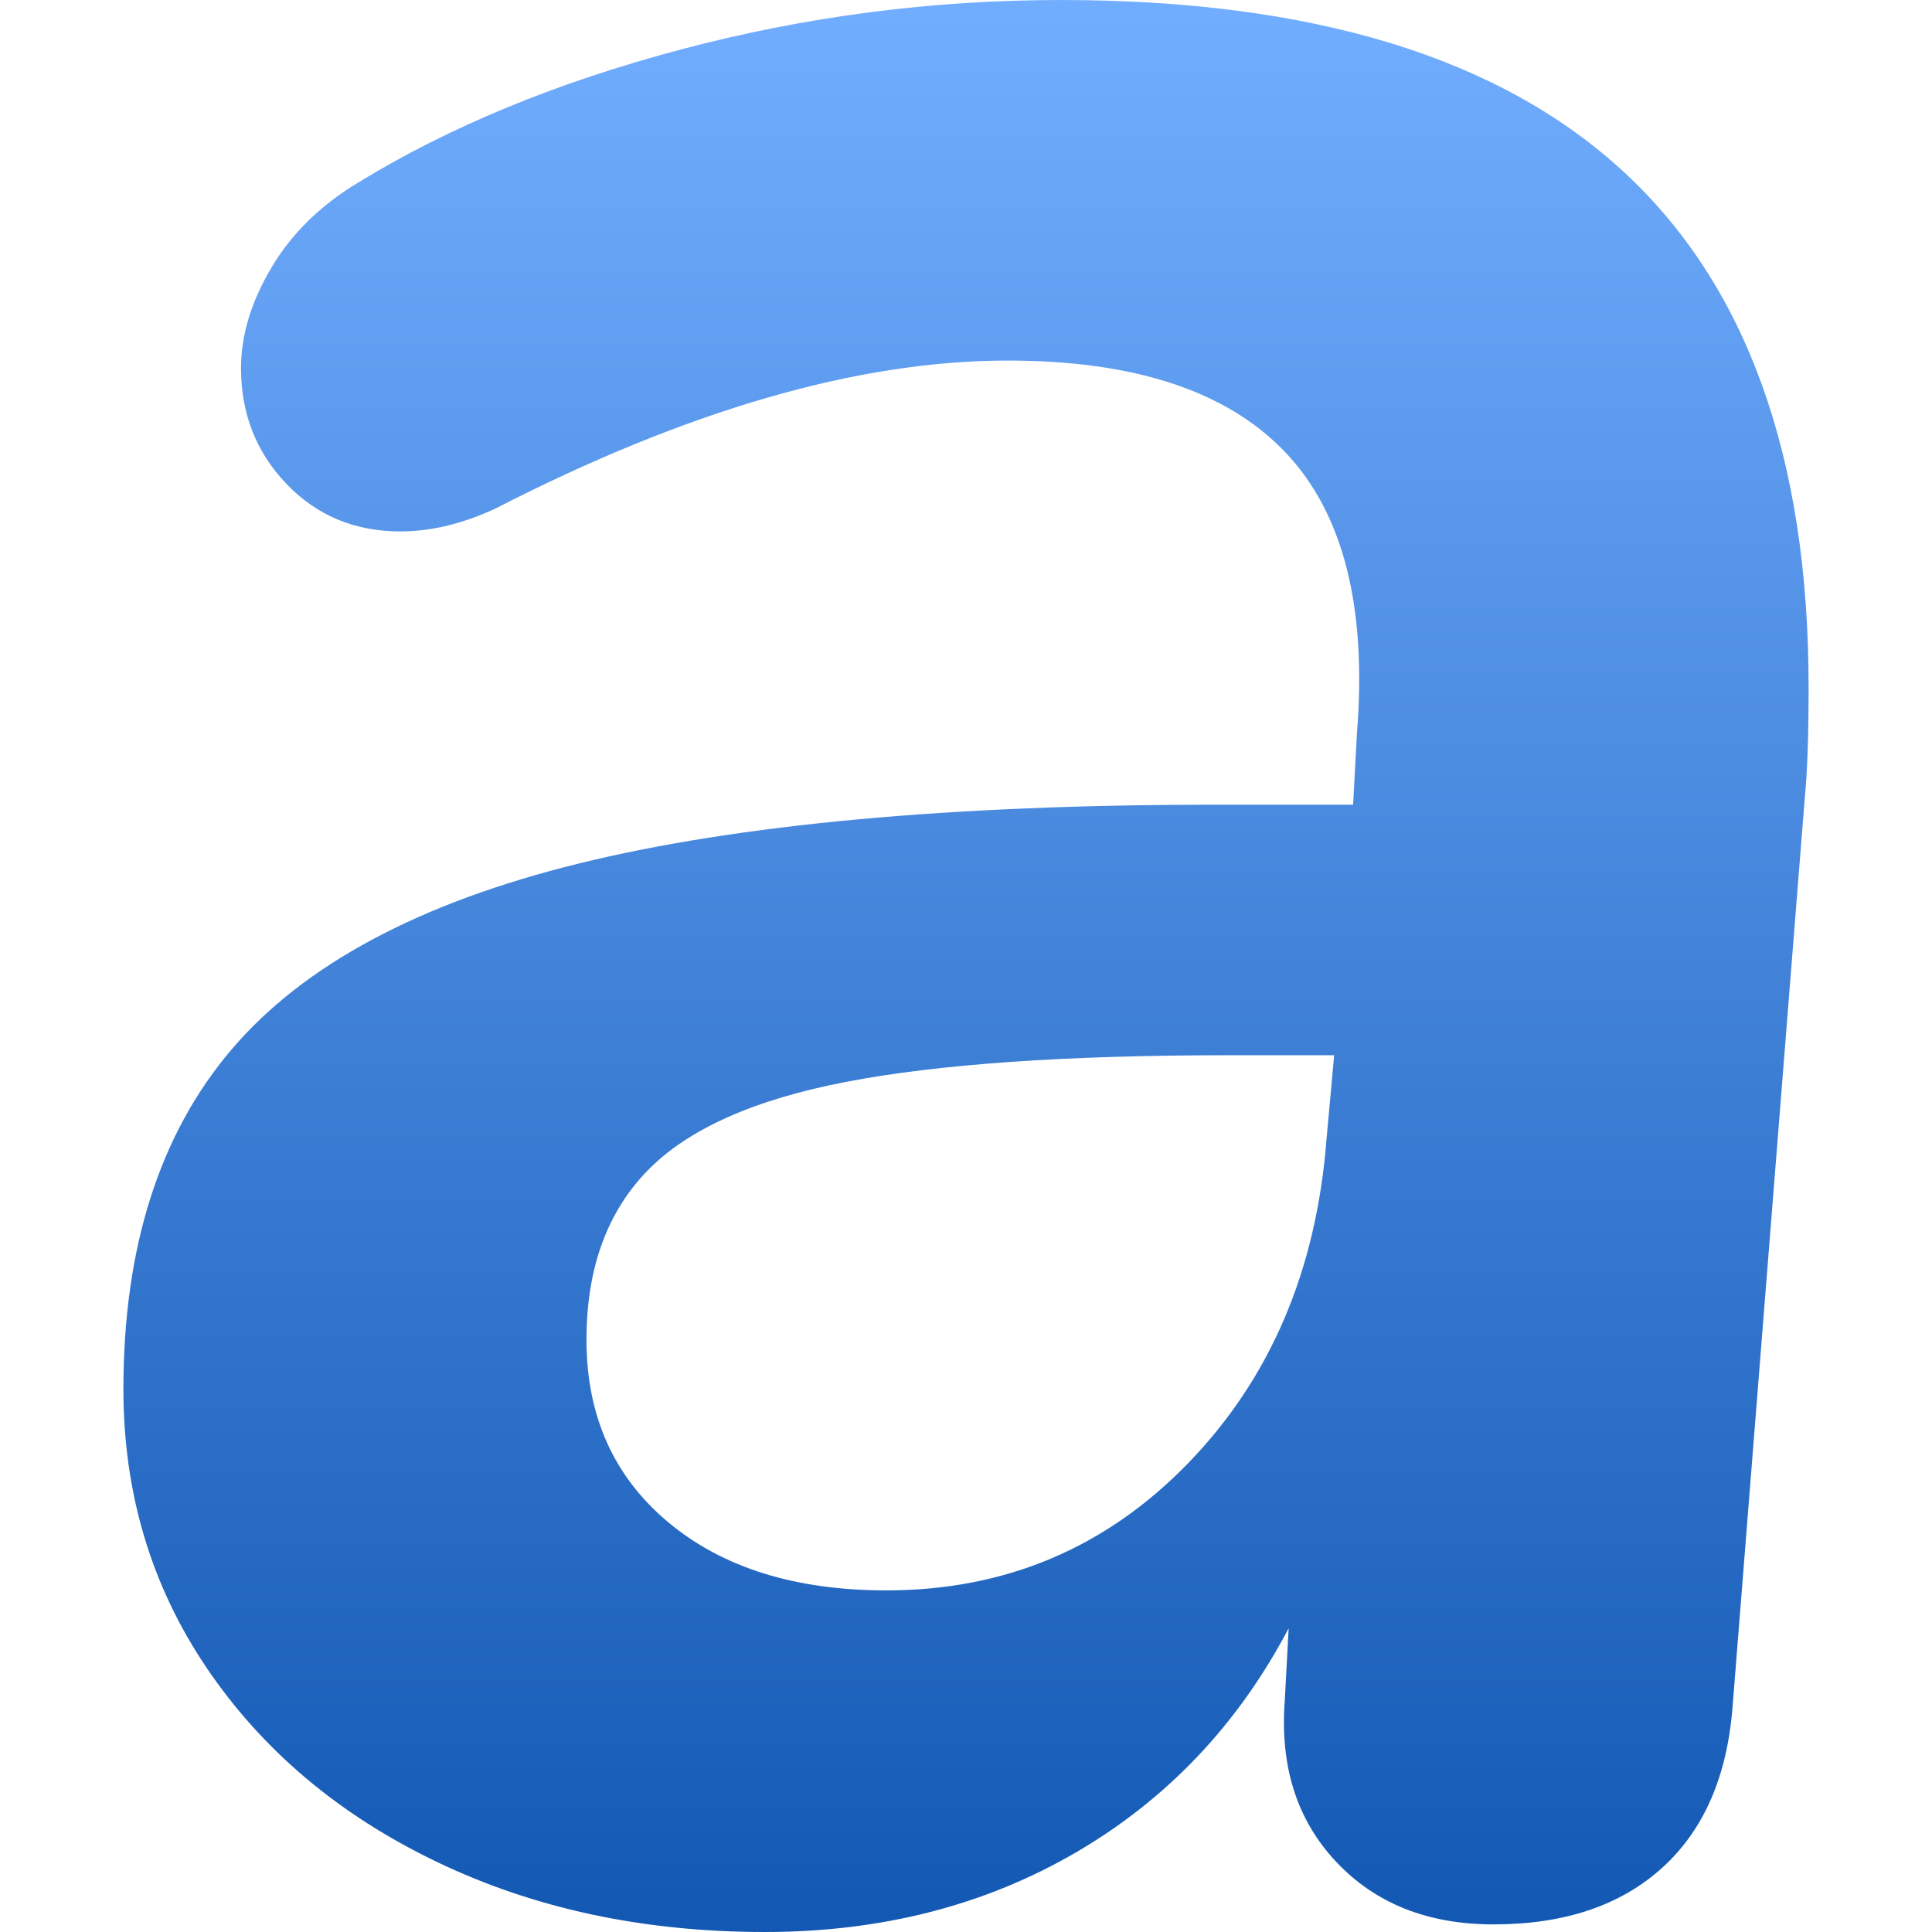 <svg xmlns="http://www.w3.org/2000/svg" width="16" height="16" version="1.1">
 <defs>
   <style id="current-color-scheme" type="text/css">
   .ColorScheme-Text { color: #d3dae3; } .ColorScheme-Highlight { color:#5294e2; }
  </style>
  <linearGradient id="arrongin" x1="0%" x2="0%" y1="0%" y2="100%">
   <stop offset="0%" style="stop-color:#dd9b44; stop-opacity:1"/>
   <stop offset="100%" style="stop-color:#ad6c16; stop-opacity:1"/>
  </linearGradient>
  <linearGradient id="aurora" x1="0%" x2="0%" y1="0%" y2="100%">
   <stop offset="0%" style="stop-color:#09D4DF; stop-opacity:1"/>
   <stop offset="100%" style="stop-color:#9269F4; stop-opacity:1"/>
  </linearGradient>
  <linearGradient id="cyberneon" x1="0%" x2="0%" y1="0%" y2="100%">
    <stop offset="0" style="stop-color:#0abdc6; stop-opacity:1"/>
    <stop offset="1" style="stop-color:#ea00d9; stop-opacity:1"/>
  </linearGradient>
  <linearGradient id="fitdance" x1="0%" x2="0%" y1="0%" y2="100%">
   <stop offset="0%" style="stop-color:#1AD6AB; stop-opacity:1"/>
   <stop offset="100%" style="stop-color:#329DB6; stop-opacity:1"/>
  </linearGradient>
  <linearGradient id="oomox" x1="0%" x2="0%" y1="0%" y2="100%">
   <stop offset="0%" style="stop-color:#72aeff; stop-opacity:1"/>
   <stop offset="100%" style="stop-color:#1258B3; stop-opacity:1"/>
  </linearGradient>
  <linearGradient id="rainblue" x1="0%" x2="0%" y1="0%" y2="100%">
   <stop offset="0%" style="stop-color:#00F260; stop-opacity:1"/>
   <stop offset="100%" style="stop-color:#0575E6; stop-opacity:1"/>
  </linearGradient>
  <linearGradient id="sunrise" x1="0%" x2="0%" y1="0%" y2="100%">
   <stop offset="0%" style="stop-color: #FF8501; stop-opacity:1"/>
   <stop offset="100%" style="stop-color: #FFCB01; stop-opacity:1"/>
  </linearGradient>
  <linearGradient id="telinkrin" x1="0%" x2="0%" y1="0%" y2="100%">
   <stop offset="0%" style="stop-color: #b2ced6; stop-opacity:1"/>
   <stop offset="100%" style="stop-color: #6da5b7; stop-opacity:1"/>
  </linearGradient>
  <linearGradient id="60spsycho" x1="0%" x2="0%" y1="0%" y2="100%">
   <stop offset="0%" style="stop-color: #df5940; stop-opacity:1"/>
   <stop offset="25%" style="stop-color: #d8d15f; stop-opacity:1"/>
   <stop offset="50%" style="stop-color: #e9882a; stop-opacity:1"/>
   <stop offset="100%" style="stop-color: #279362; stop-opacity:1"/>
  </linearGradient>
  <linearGradient id="90ssummer" x1="0%" x2="0%" y1="0%" y2="100%">
   <stop offset="0%" style="stop-color: #f618c7; stop-opacity:1"/>
   <stop offset="20%" style="stop-color: #94ffab; stop-opacity:1"/>
   <stop offset="50%" style="stop-color: #fbfd54; stop-opacity:1"/>
   <stop offset="100%" style="stop-color: #0f83ae; stop-opacity:1"/>
  </linearGradient>
 </defs>
 <path fill="url(#oomox)" class="ColorScheme-Text" fill-rule="evenodd" d="M 8.786 0 L 8.786 0 Q 11.898 0 13.438 1.415 L 13.438 1.415 L 13.438 1.415 Q 14.978 2.829 14.978 5.69 L 14.978 5.69 L 14.978 5.69 Q 14.978 6.287 14.947 6.601 L 14.947 6.601 L 14.35 14.114 L 14.35 14.114 Q 14.287 14.994 13.768 15.466 L 13.768 15.466 L 13.768 15.466 Q 13.25 15.937 12.369 15.937 L 12.369 15.937 L 12.369 15.937 Q 11.552 15.937 11.065 15.418 L 11.065 15.418 L 11.065 15.418 Q 10.578 14.9 10.64 14.083 L 10.64 14.083 L 10.672 13.485 L 10.672 13.485 Q 10.043 14.68 8.912 15.34 L 8.912 15.34 L 8.912 15.34 Q 7.78 16 6.334 16 L 6.334 16 L 6.334 16 Q 4.825 16 3.615 15.418 L 3.615 15.418 L 3.615 15.418 Q 2.405 14.837 1.713 13.815 L 1.713 13.815 L 1.713 13.815 Q 1.022 12.794 1.022 11.505 L 1.022 11.505 L 1.022 11.505 Q 1.022 9.745 1.917 8.692 L 1.917 8.692 L 1.917 8.692 Q 2.813 7.639 4.794 7.151 L 4.794 7.151 L 4.794 7.151 Q 6.774 6.664 10.075 6.664 L 10.075 6.664 L 11.206 6.664 L 11.238 6.067 L 11.238 6.067 Q 11.363 4.495 10.64 3.741 L 10.64 3.741 L 10.64 3.741 Q 9.917 2.986 8.346 2.986 L 8.346 2.986 L 8.346 2.986 Q 6.491 2.986 4.102 4.212 L 4.102 4.212 L 4.102 4.212 Q 3.694 4.401 3.316 4.401 L 3.316 4.401 L 3.316 4.401 Q 2.75 4.401 2.373 4.008 L 2.373 4.008 L 2.373 4.008 Q 1.996 3.615 1.996 3.049 L 1.996 3.049 L 1.996 3.049 Q 1.996 2.64 2.248 2.216 L 2.248 2.216 L 2.248 2.216 Q 2.499 1.792 2.971 1.509 L 2.971 1.509 L 2.971 1.509 Q 4.102 0.817 5.642 0.409 L 5.642 0.409 L 5.642 0.409 Q 7.183 0 8.786 0 L 8.786 0 Z M 7.34 13.171 L 7.34 13.171 Q 8.817 13.171 9.839 12.118 L 9.839 12.118 L 9.839 12.118 Q 10.861 11.065 10.986 9.43 L 10.986 9.43 L 11.049 8.739 L 10.169 8.739 L 10.169 8.739 Q 8.157 8.739 7.01 8.959 L 7.01 8.959 L 7.01 8.959 Q 5.862 9.179 5.36 9.697 L 5.36 9.697 L 5.36 9.697 Q 4.857 10.216 4.857 11.096 L 4.857 11.096 L 4.857 11.096 Q 4.857 12.039 5.532 12.605 L 5.532 12.605 L 5.532 12.605 Q 6.208 13.171 7.34 13.171 L 7.34 13.171 Z"/>
</svg>
